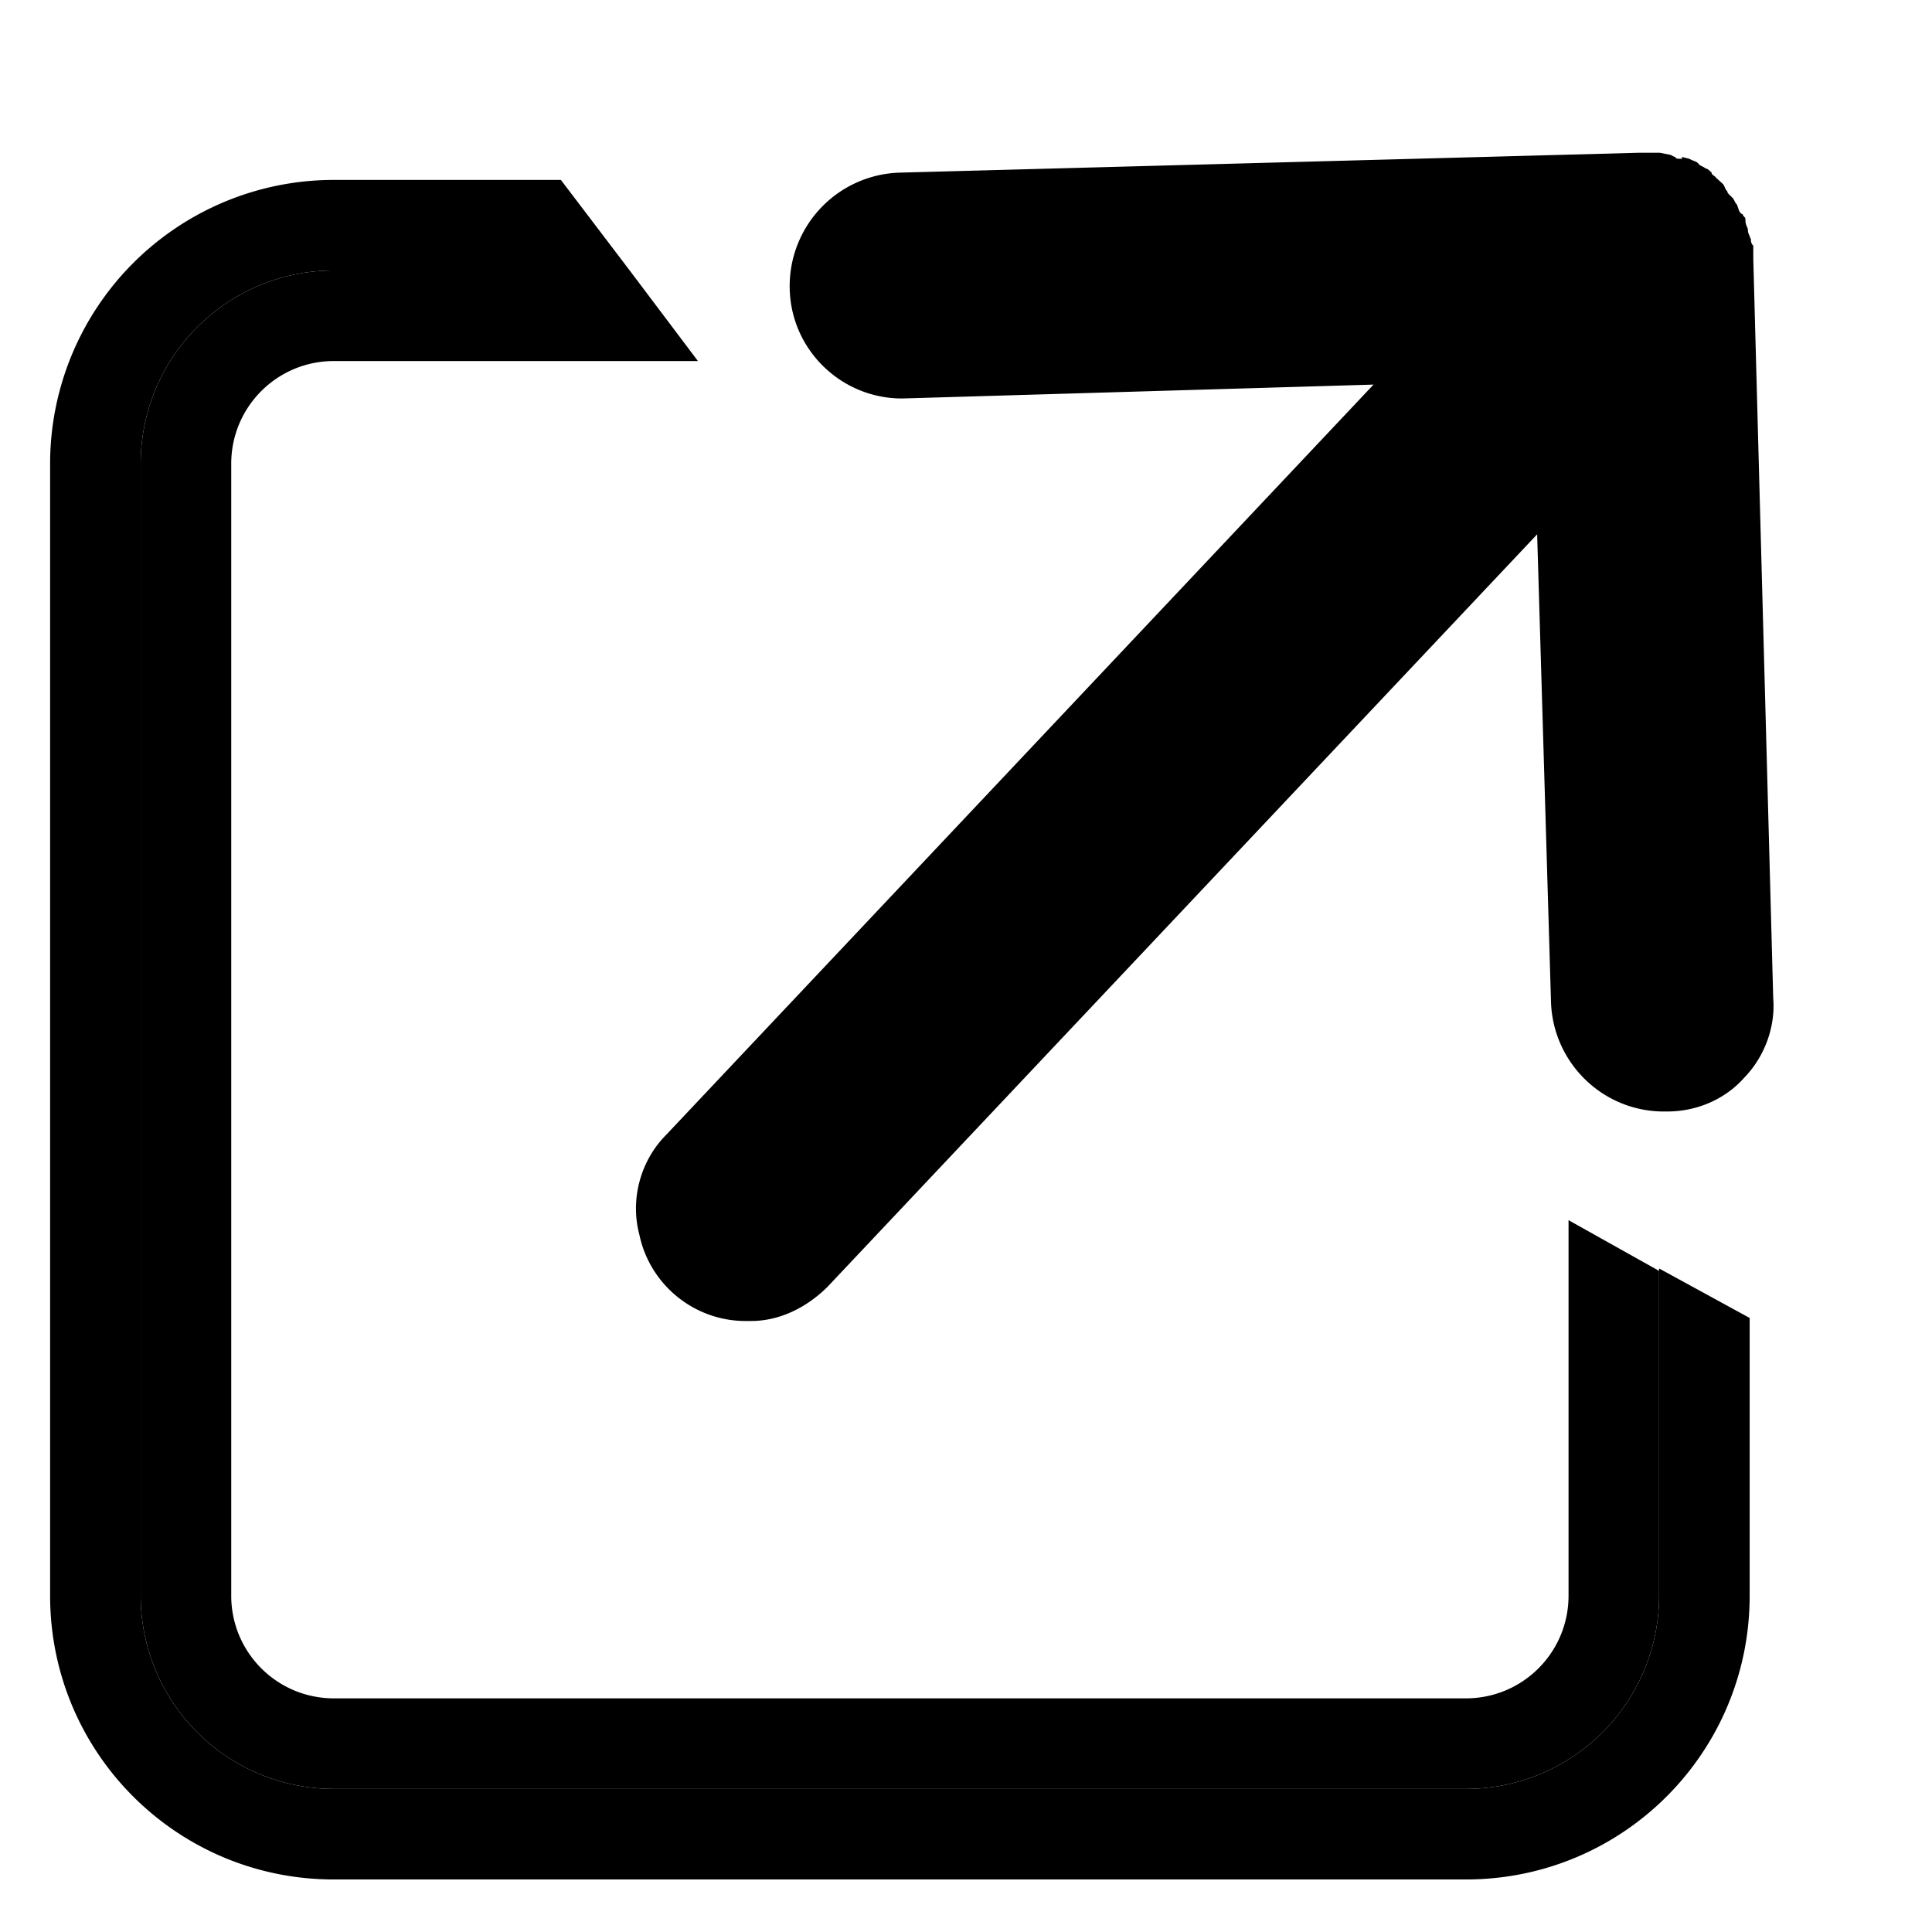 <svg id="link" viewBox="0 0 32 32">
    <path d="M27.48 26.43a3.2 3.2 0 0 1-3.2 3.2H5.53a3.2 3.2 0 0 1-3.2-3.2V7.68a3.2 3.2 0 0 1 3.2-3.2h4.9l-1.14-1.5H5.53a4.7 4.7 0 0 0-4.7 4.7v18.75c0 2.6 2.1 4.7 4.7 4.7h18.75c2.6 0 4.7-2.1 4.7-4.7v-4.6l-1.5-.82v5.42z"/>
    <path d="M2.33 7.68v18.75a3.2 3.2 0 0 0 3.2 3.2h18.75a3.2 3.2 0 0 0 3.2-3.2v-5.38l-1.5-.84v6.22c0 .94-.76 1.7-1.7 1.7H5.53c-.94 0-1.7-.76-1.7-1.7V7.68c0-.94.76-1.7 1.7-1.7h6.03l-1.13-1.5h-4.9a3.2 3.2 0 0 0-3.2 3.2z"/>
    <path d="M28.99 3.95c0-.04-.04-.07-.04-.15 0-.03-.04-.07-.04-.15 0-.04 0-.04-.04-.08 0 0 0-.03-.03-.03-.04-.04-.04-.07-.07-.15-.04-.04-.04-.08-.08-.12s-.08-.07-.08-.1c-.04-.04-.04-.08-.07-.12l-.11-.1c-.04-.05-.08-.05-.08-.09-.03-.03-.07-.07-.1-.07-.05-.04-.09-.04-.12-.08s-.08-.04-.15-.08l-.12-.03c0 .03 0 .03-.03.03s-.08 0-.08-.03c-.03 0-.07-.04-.11-.04l-.15-.03h-.34l-12.27.33a1.88 1.88 0 0 0-1.8 1.92c.02 1.01.85 1.82 1.86 1.82h.01l7.8-.23-11.71 12.42c-.45.45-.6 1.1-.45 1.66.17.82.9 1.43 1.76 1.43h.09c.48 0 .93-.23 1.27-.57L25.46 8.85l.23 7.76c.04 1 .86 1.8 1.87 1.8h.05c.52 0 .98-.22 1.28-.56.33-.34.52-.83.48-1.32l-.33-12.24v-.22C29 4.03 29 3.99 29 3.95z"/>
</svg>